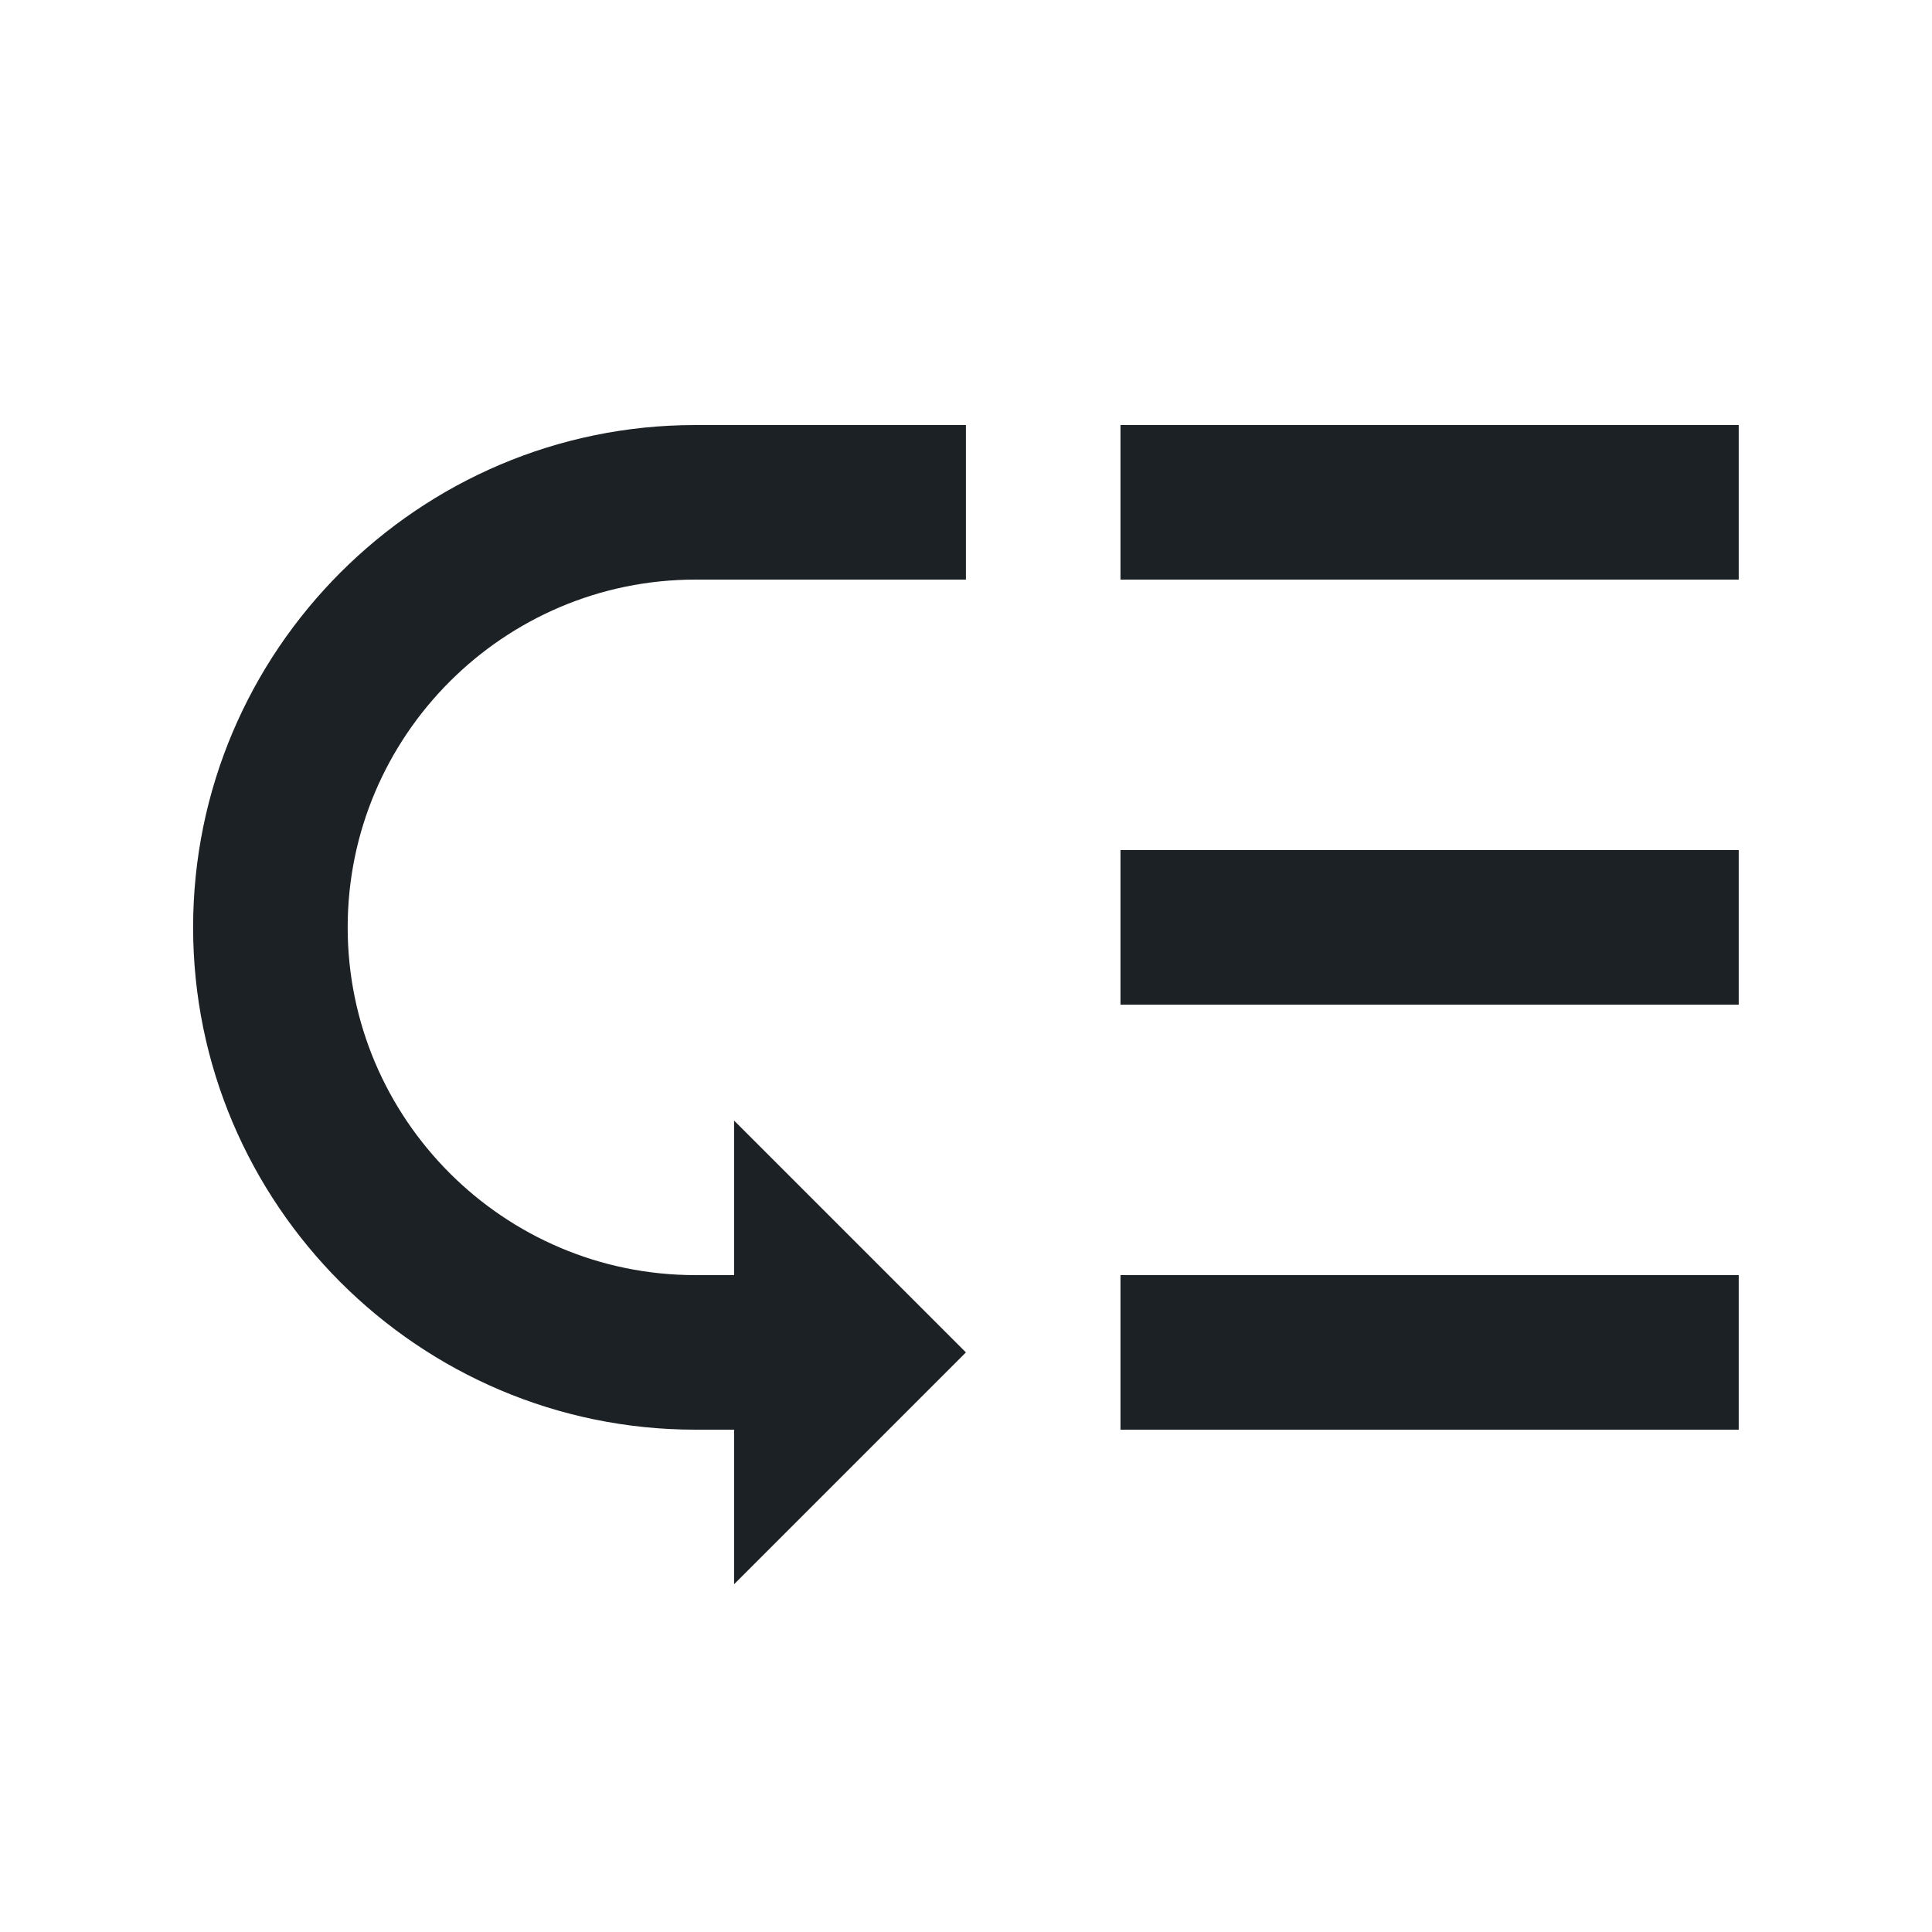 <svg width="24" height="24" viewBox="0 0 24 24" fill="none" xmlns="http://www.w3.org/2000/svg">
<path d="M13.919 5.28H21.599V7.2H13.919V5.28ZM13.919 10.56H21.599V12.48H13.919V10.56ZM13.919 15.84H21.599V17.76H13.919V15.84V15.84ZM2.399 11.52C2.399 14.957 5.202 17.76 8.639 17.76H9.119V19.68L11.999 16.8L9.119 13.92V15.84H8.639C6.258 15.84 4.319 13.901 4.319 11.52C4.319 9.139 6.258 7.2 8.639 7.2H11.999V5.28H8.639C5.202 5.28 2.399 8.083 2.399 11.52V11.52Z" fill="#1C2125"/>
</svg>
